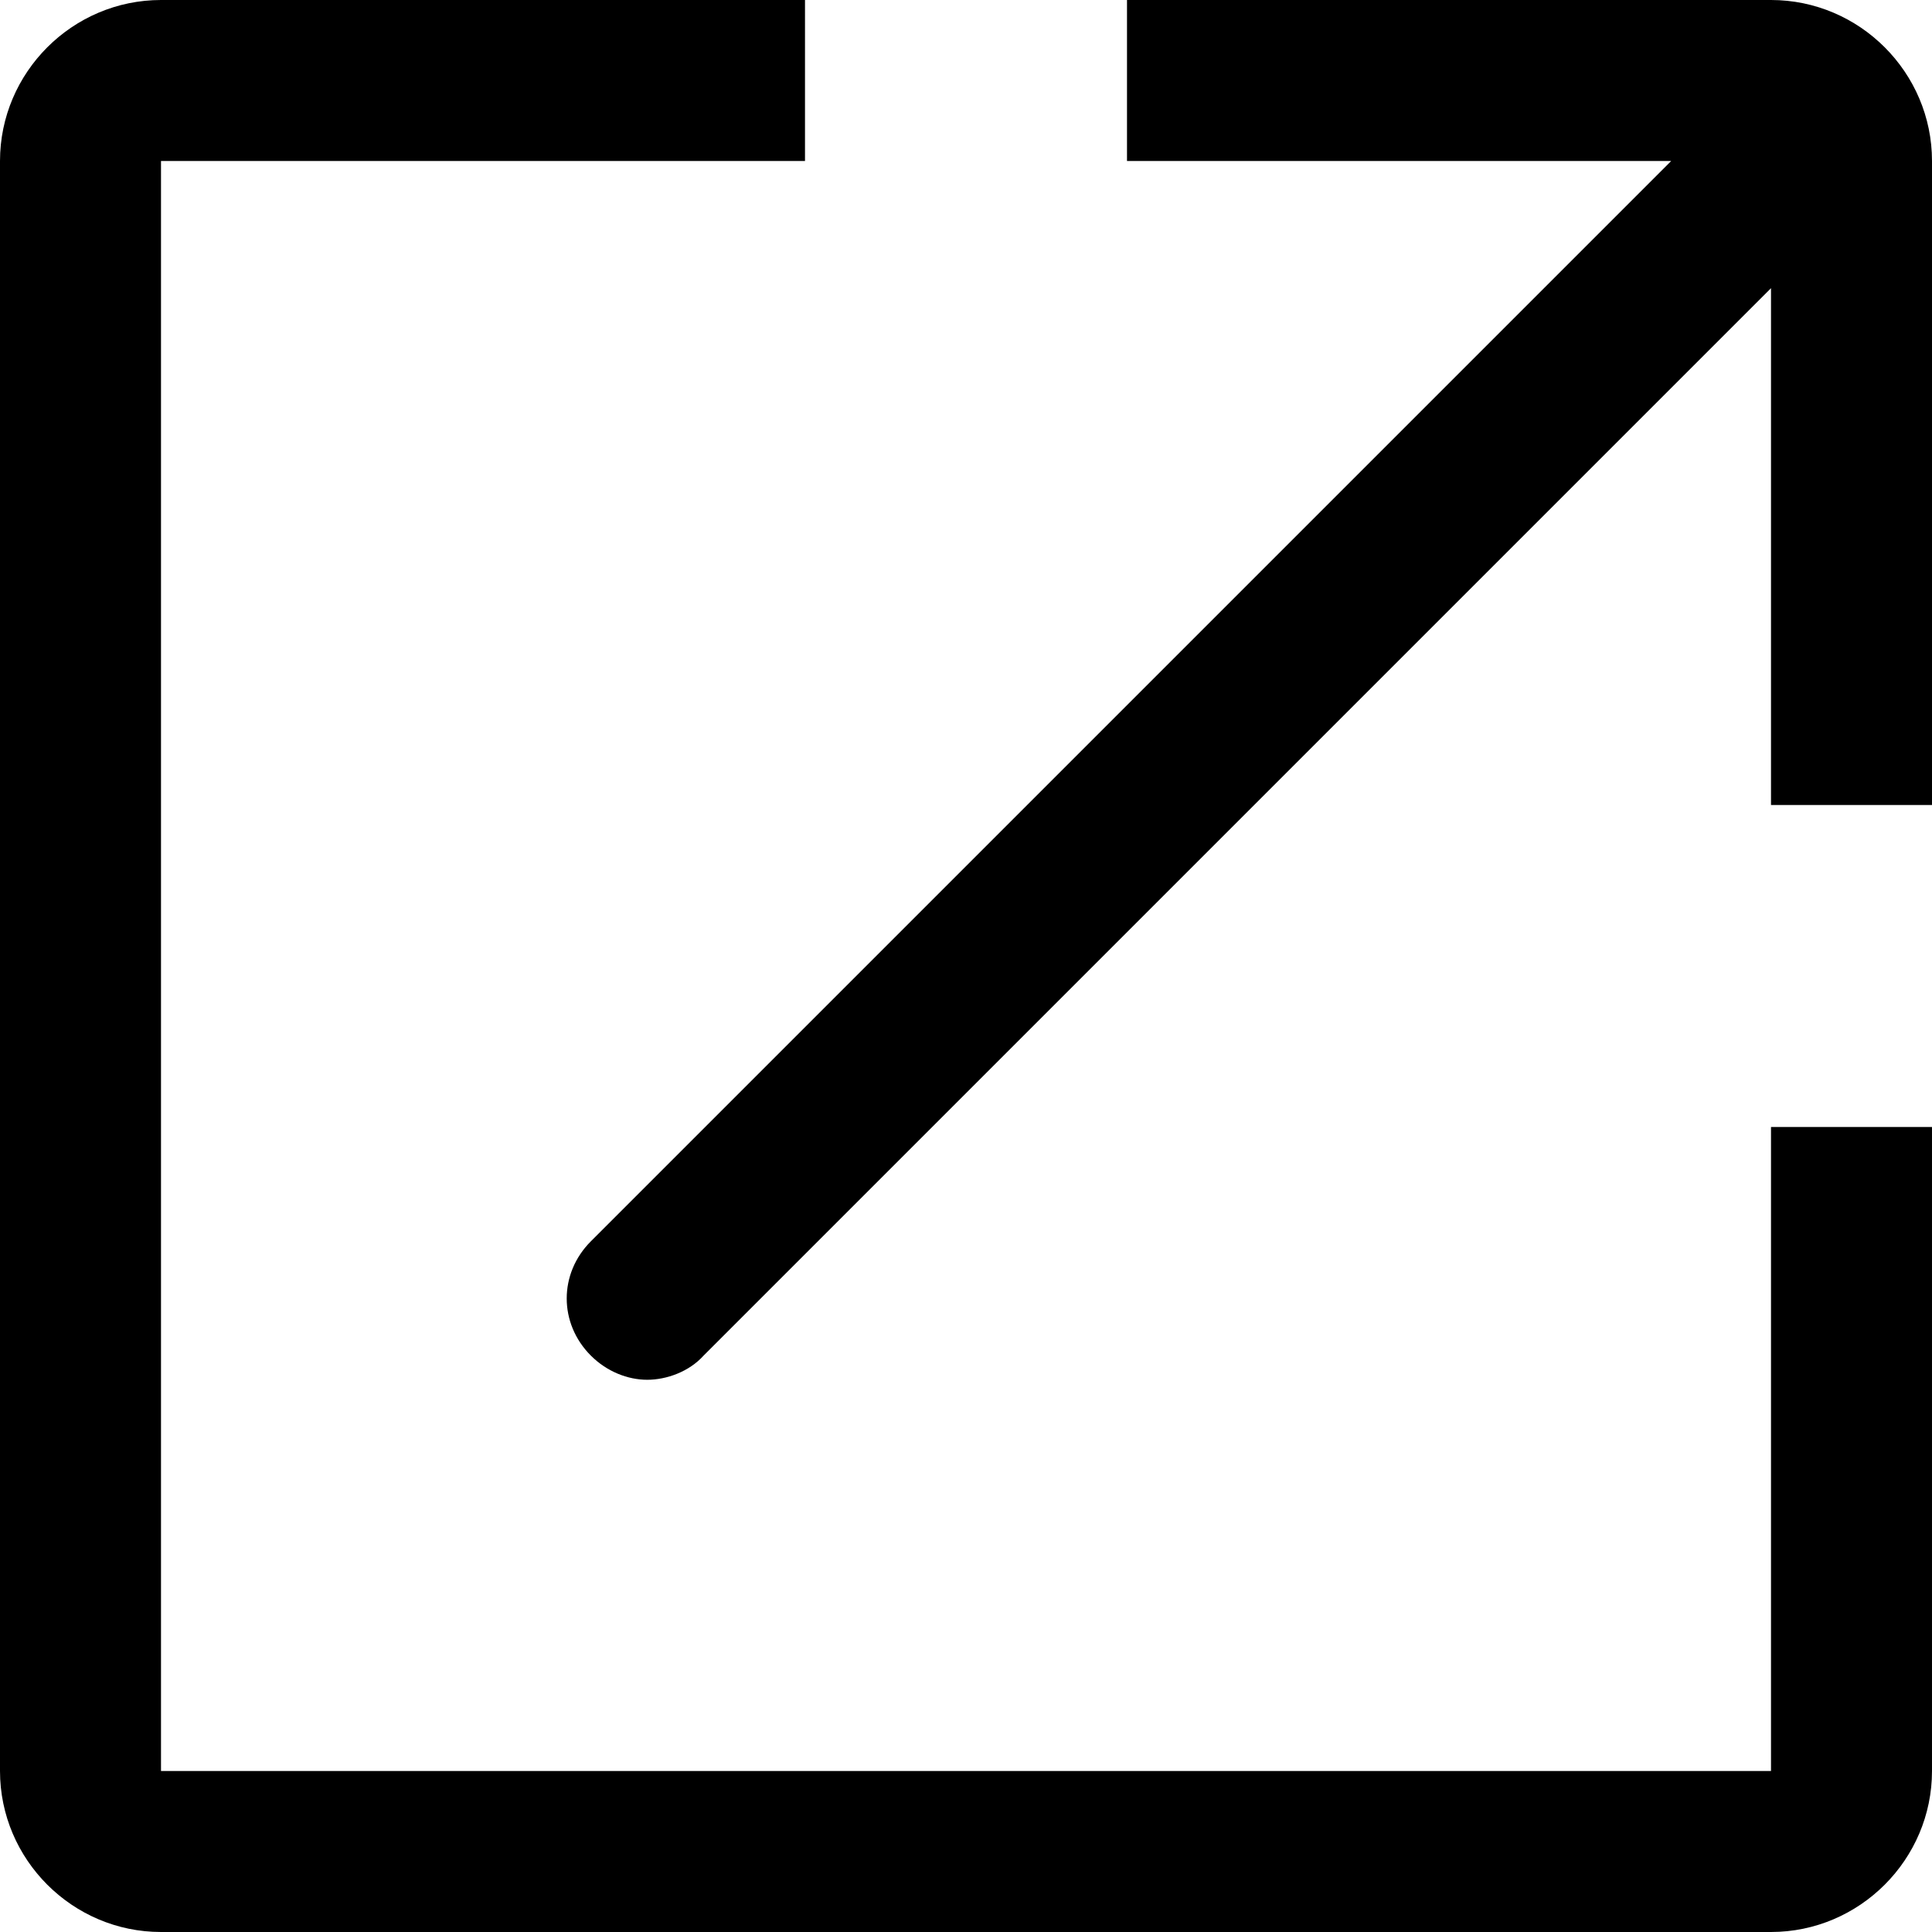 <?xml version="1.0" encoding="utf-8"?>
<!-- Generator: Adobe Illustrator 25.2.3, SVG Export Plug-In . SVG Version: 6.00 Build 0)  -->
<svg version="1.1" id="Layer_1" xmlns="http://www.w3.org/2000/svg" xmlns:xlink="http://www.w3.org/1999/xlink" x="0px" y="0px"
	 viewBox="0 0 12 12" style="enable-background:new 0 0 12 12;" xml:space="preserve">
<g>
	<path d="M11,0H7v1h3.38L3.67,7.71c-0.2,0.2-0.2,0.51,0,0.71c0.1,0.1,0.23,0.15,0.35,0.15s0.26-0.05,0.35-0.15L11,1.79V5h1V1
		C12,0.45,11.55,0,11,0z"/>
	<path d="M11,11H1V1h4V0H1C0.45,0,0,0.45,0,1v10c0,0.55,0.45,1,1,1h10c0.55,0,1-0.45,1-1V7h-1V11z"/>
</g>
</svg>
